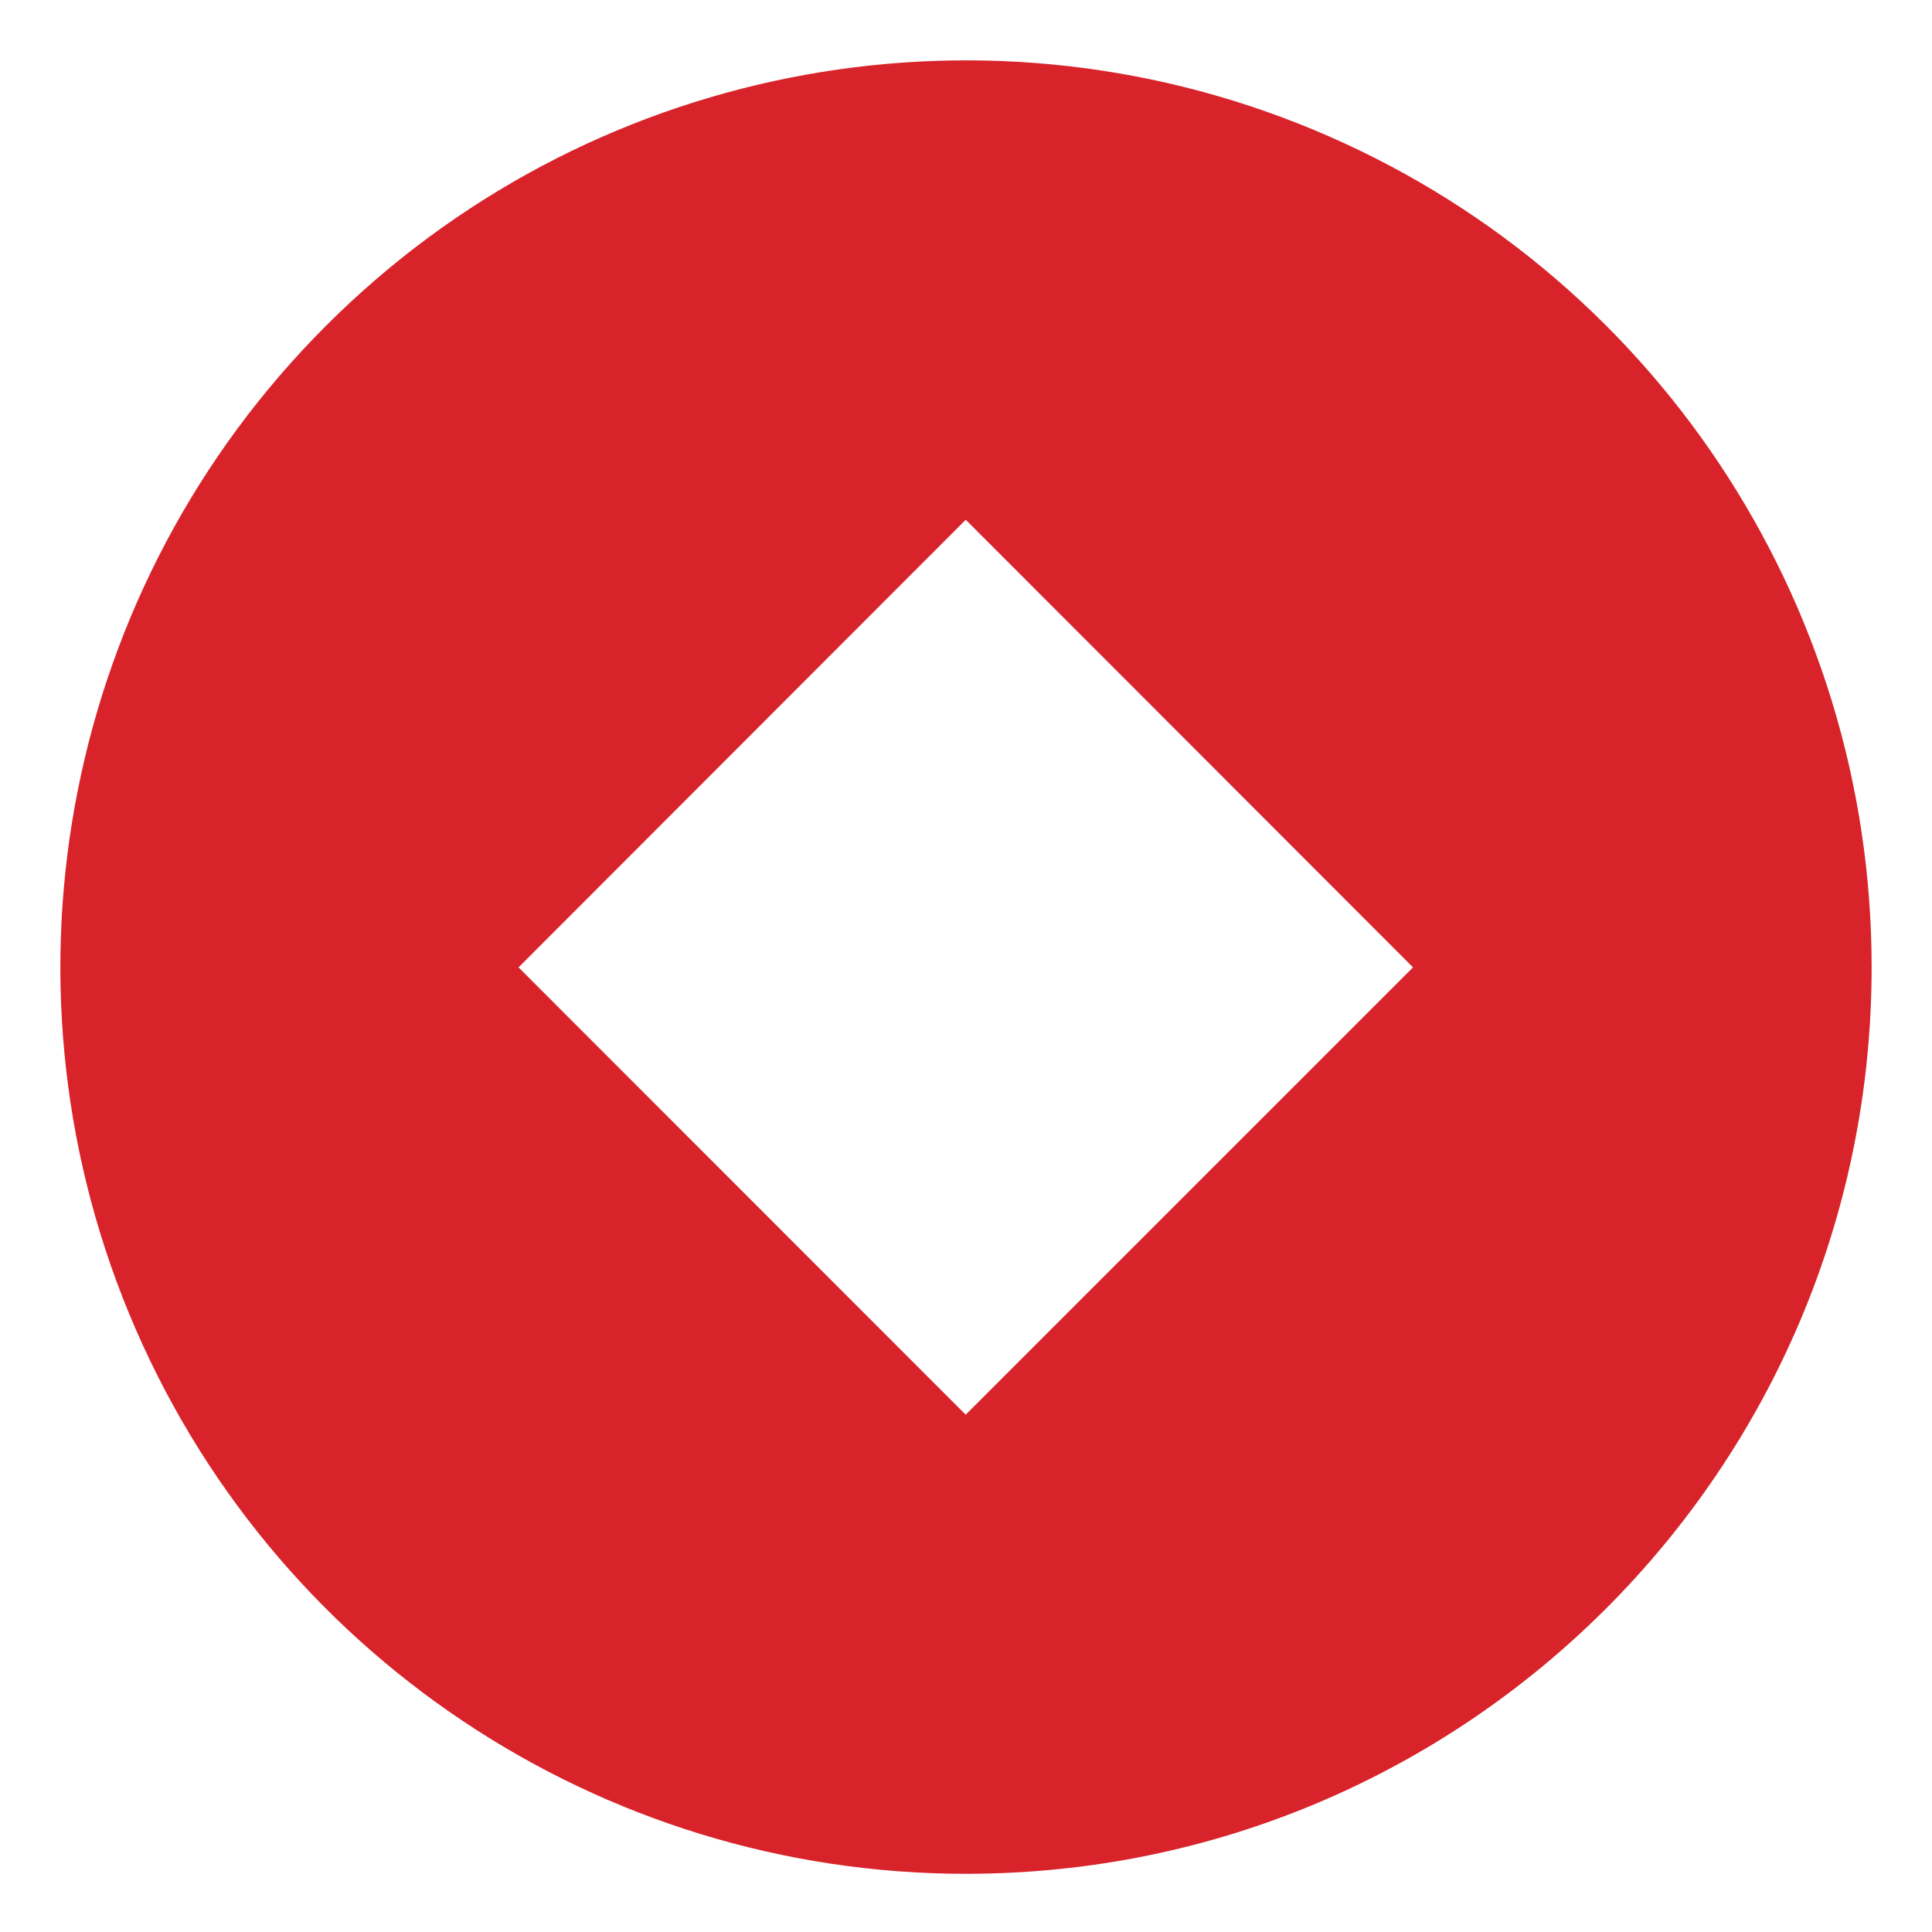 <?xml version="1.0" encoding="UTF-8"?>
<svg width="48px" height="48px" viewBox="0 0 48 48" version="1.1" xmlns="http://www.w3.org/2000/svg" xmlns:xlink="http://www.w3.org/1999/xlink">
    <title>ro-crediteurope</title>
    <g id="Page-1" stroke="none" stroke-width="1" fill="none" fill-rule="evenodd">
        <g id="ro-crediteurope">
            <rect id="Rectangle" x="0" y="0" width="48" height="48"></rect>
            <path d="M23.998,46.554 C14.897,46.554 6.693,41.064 3.211,32.645 C-0.27,24.226 1.658,14.536 8.097,8.096 C14.532,1.654 24.211,-0.272 32.618,3.217 C41.025,6.706 46.504,14.923 46.5,24.034 C46.497,36.473 36.423,46.555 23.998,46.554 Z M23.998,12.909 L12.883,24.034 L23.992,35.148 L35.106,24.034 L23.992,12.911 L23.998,12.909 Z" id="Shape" fill="#D8232A" fill-rule="nonzero"></path>
        </g>
    </g>
</svg>